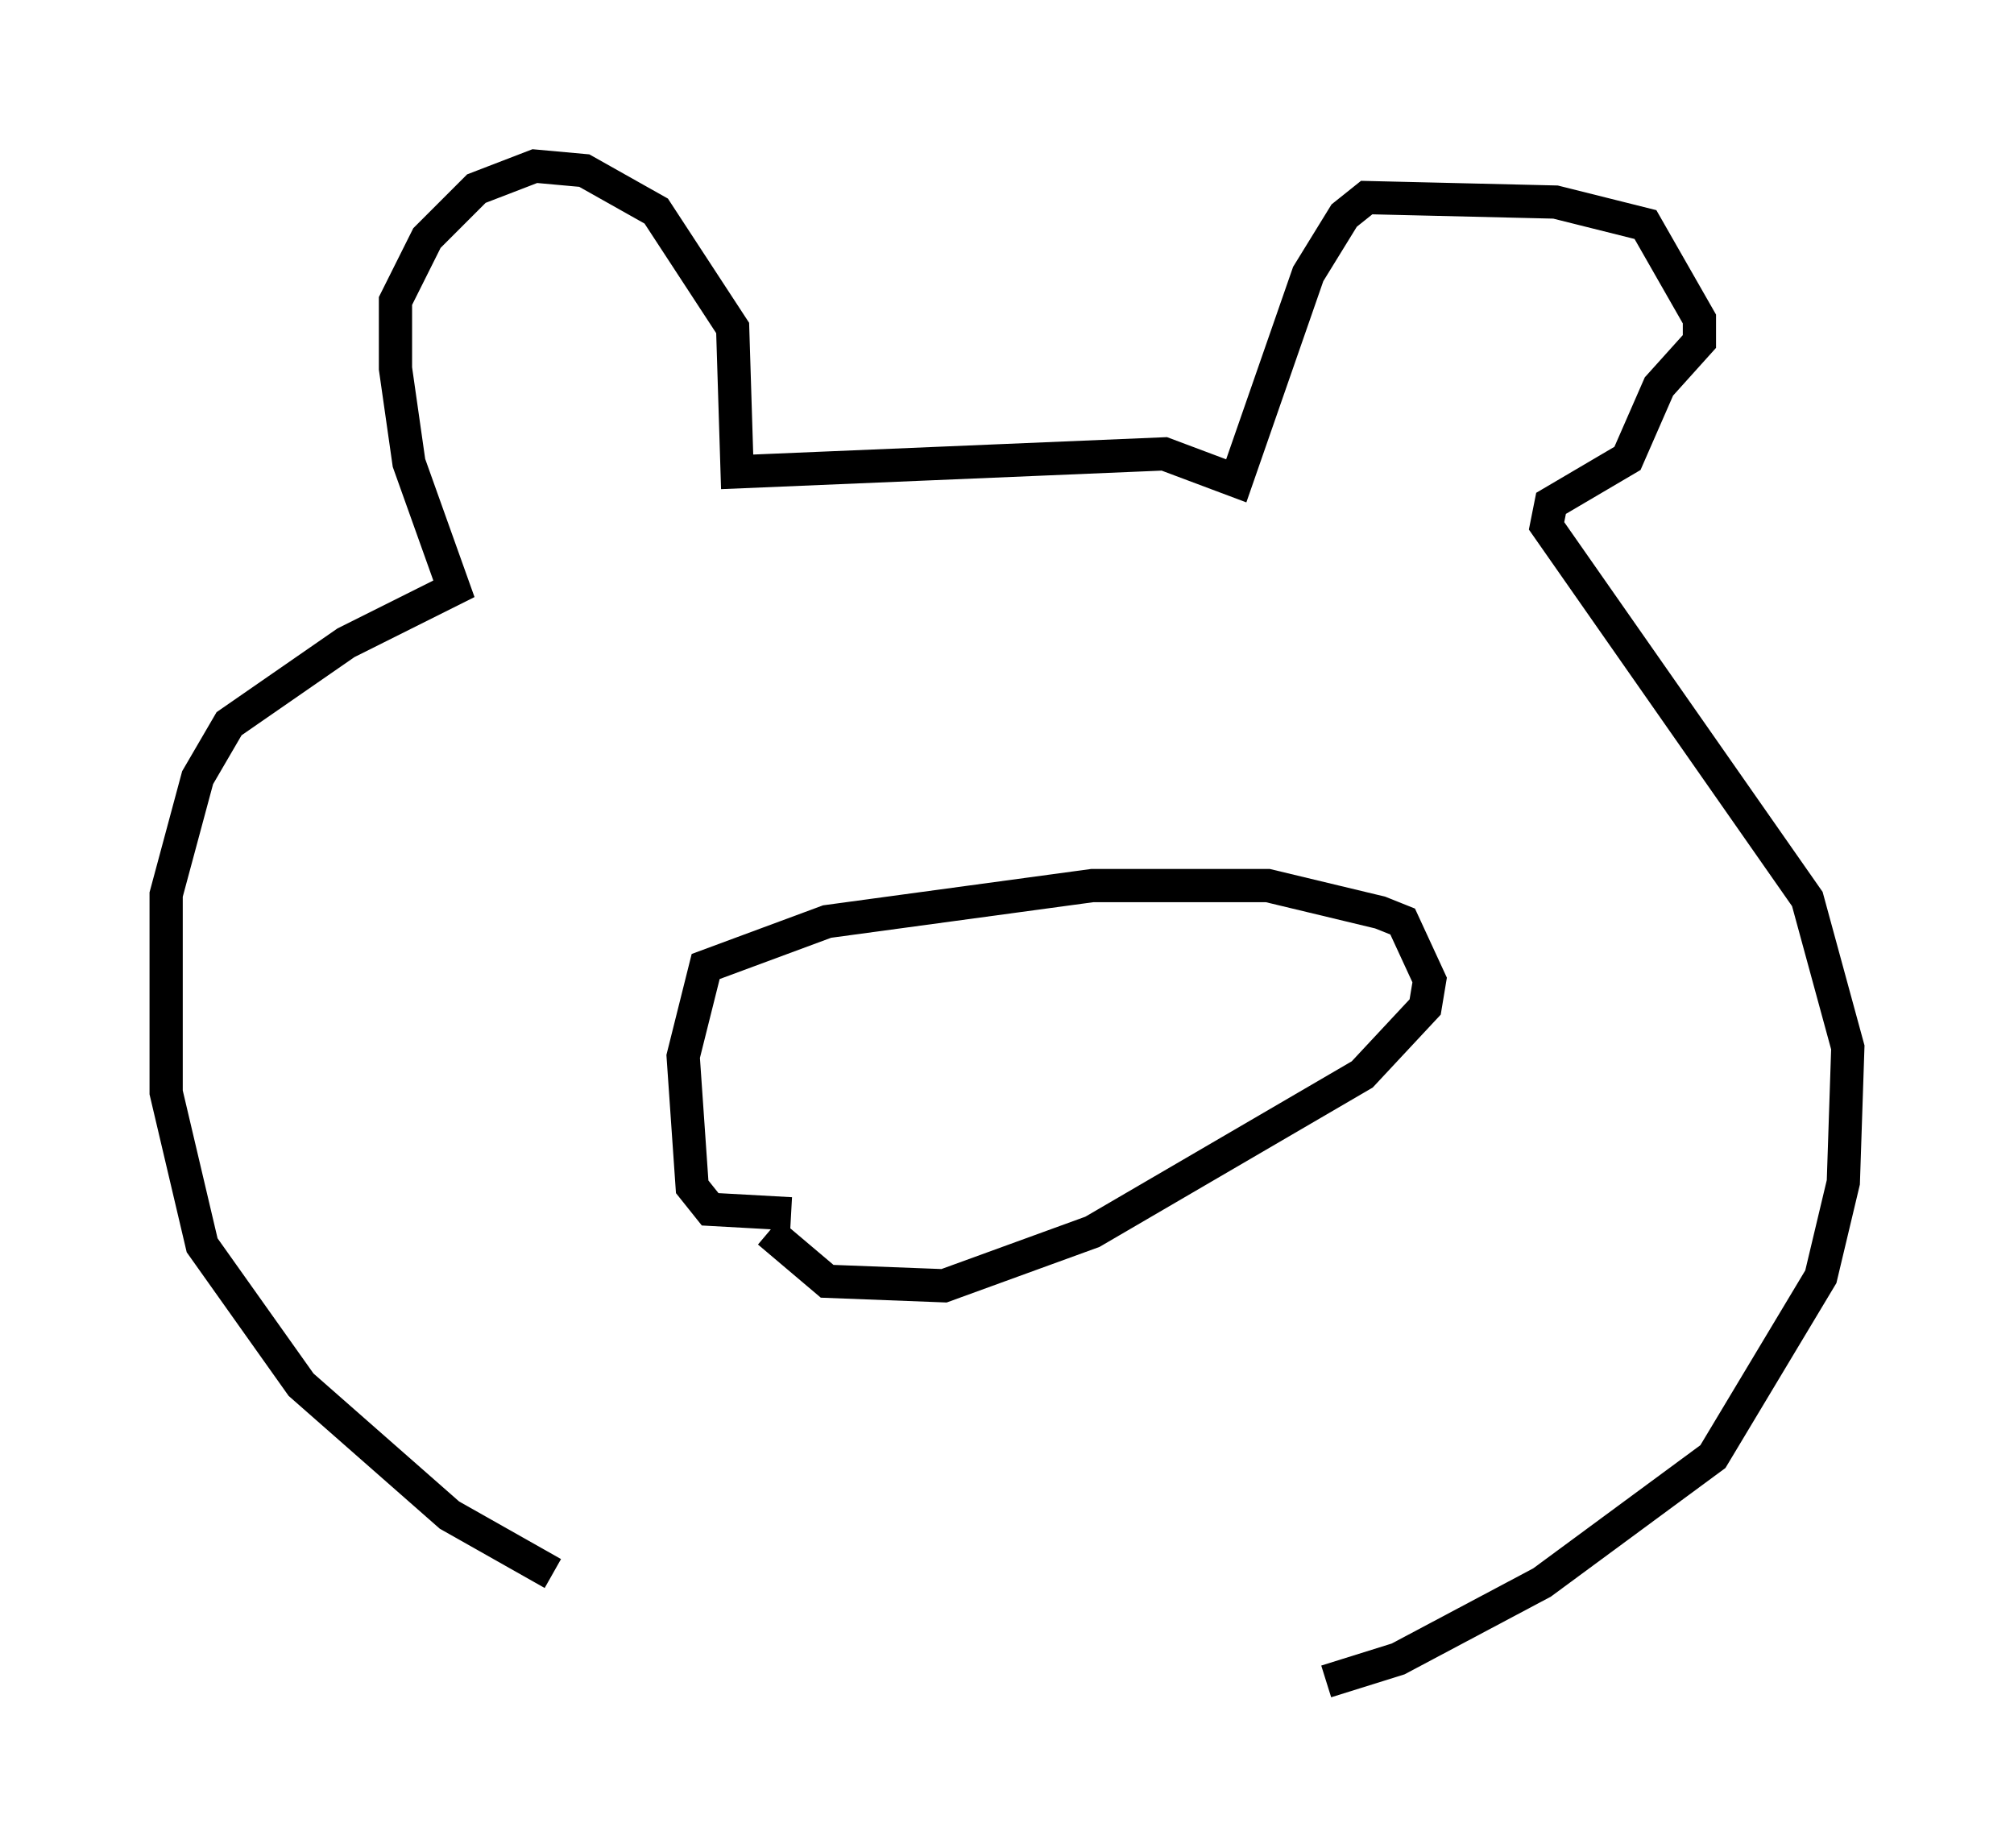 <?xml version="1.0" encoding="utf-8" ?>
<svg baseProfile="full" height="55.602" version="1.1" width="60.608" xmlns="http://www.w3.org/2000/svg" xmlns:ev="http://www.w3.org/2001/xml-events" xmlns:xlink="http://www.w3.org/1999/xlink"><defs /><rect fill="white" height="55.602" width="60.608" x="0" y="0" /><path d="M17.314, 47.354 m-0.677, 0.0 l-3.112, -1.759 -4.465, -3.924 l-2.977, -4.195 -1.083, -4.601 l0.0, -5.954 0.947, -3.518 l0.947, -1.624 3.518, -2.436 l3.248, -1.624 -1.353, -3.789 l-0.406, -2.842 0.0, -2.03 l0.947, -1.894 1.488, -1.488 l1.759, -0.677 1.488, 0.135 l2.165, 1.218 2.3, 3.518 l0.135, 4.33 12.855, -0.541 l2.165, 0.812 2.165, -6.225 l1.083, -1.759 0.677, -0.541 l5.683, 0.135 2.706, 0.677 l1.624, 2.842 0.0, 0.677 l-1.218, 1.353 -0.947, 2.165 l-2.3, 1.353 -0.135, 0.677 l7.848, 11.231 1.218, 4.465 l-0.135, 4.059 -0.677, 2.842 l-3.248, 5.413 -5.142, 3.789 l-4.33, 2.3 -2.165, 0.677 m-16.103, -14.073 l-2.436, -0.135 -0.541, -0.677 l-0.271, -3.924 0.677, -2.706 l3.654, -1.353 7.984, -1.083 l5.277, 0.0 3.383, 0.812 l0.677, 0.271 0.812, 1.759 l-0.135, 0.812 -1.894, 2.03 l-8.119, 4.736 -4.465, 1.624 l-3.518, -0.135 -1.759, -1.488 " fill="none" stroke="black" stroke-width="1" /></svg>